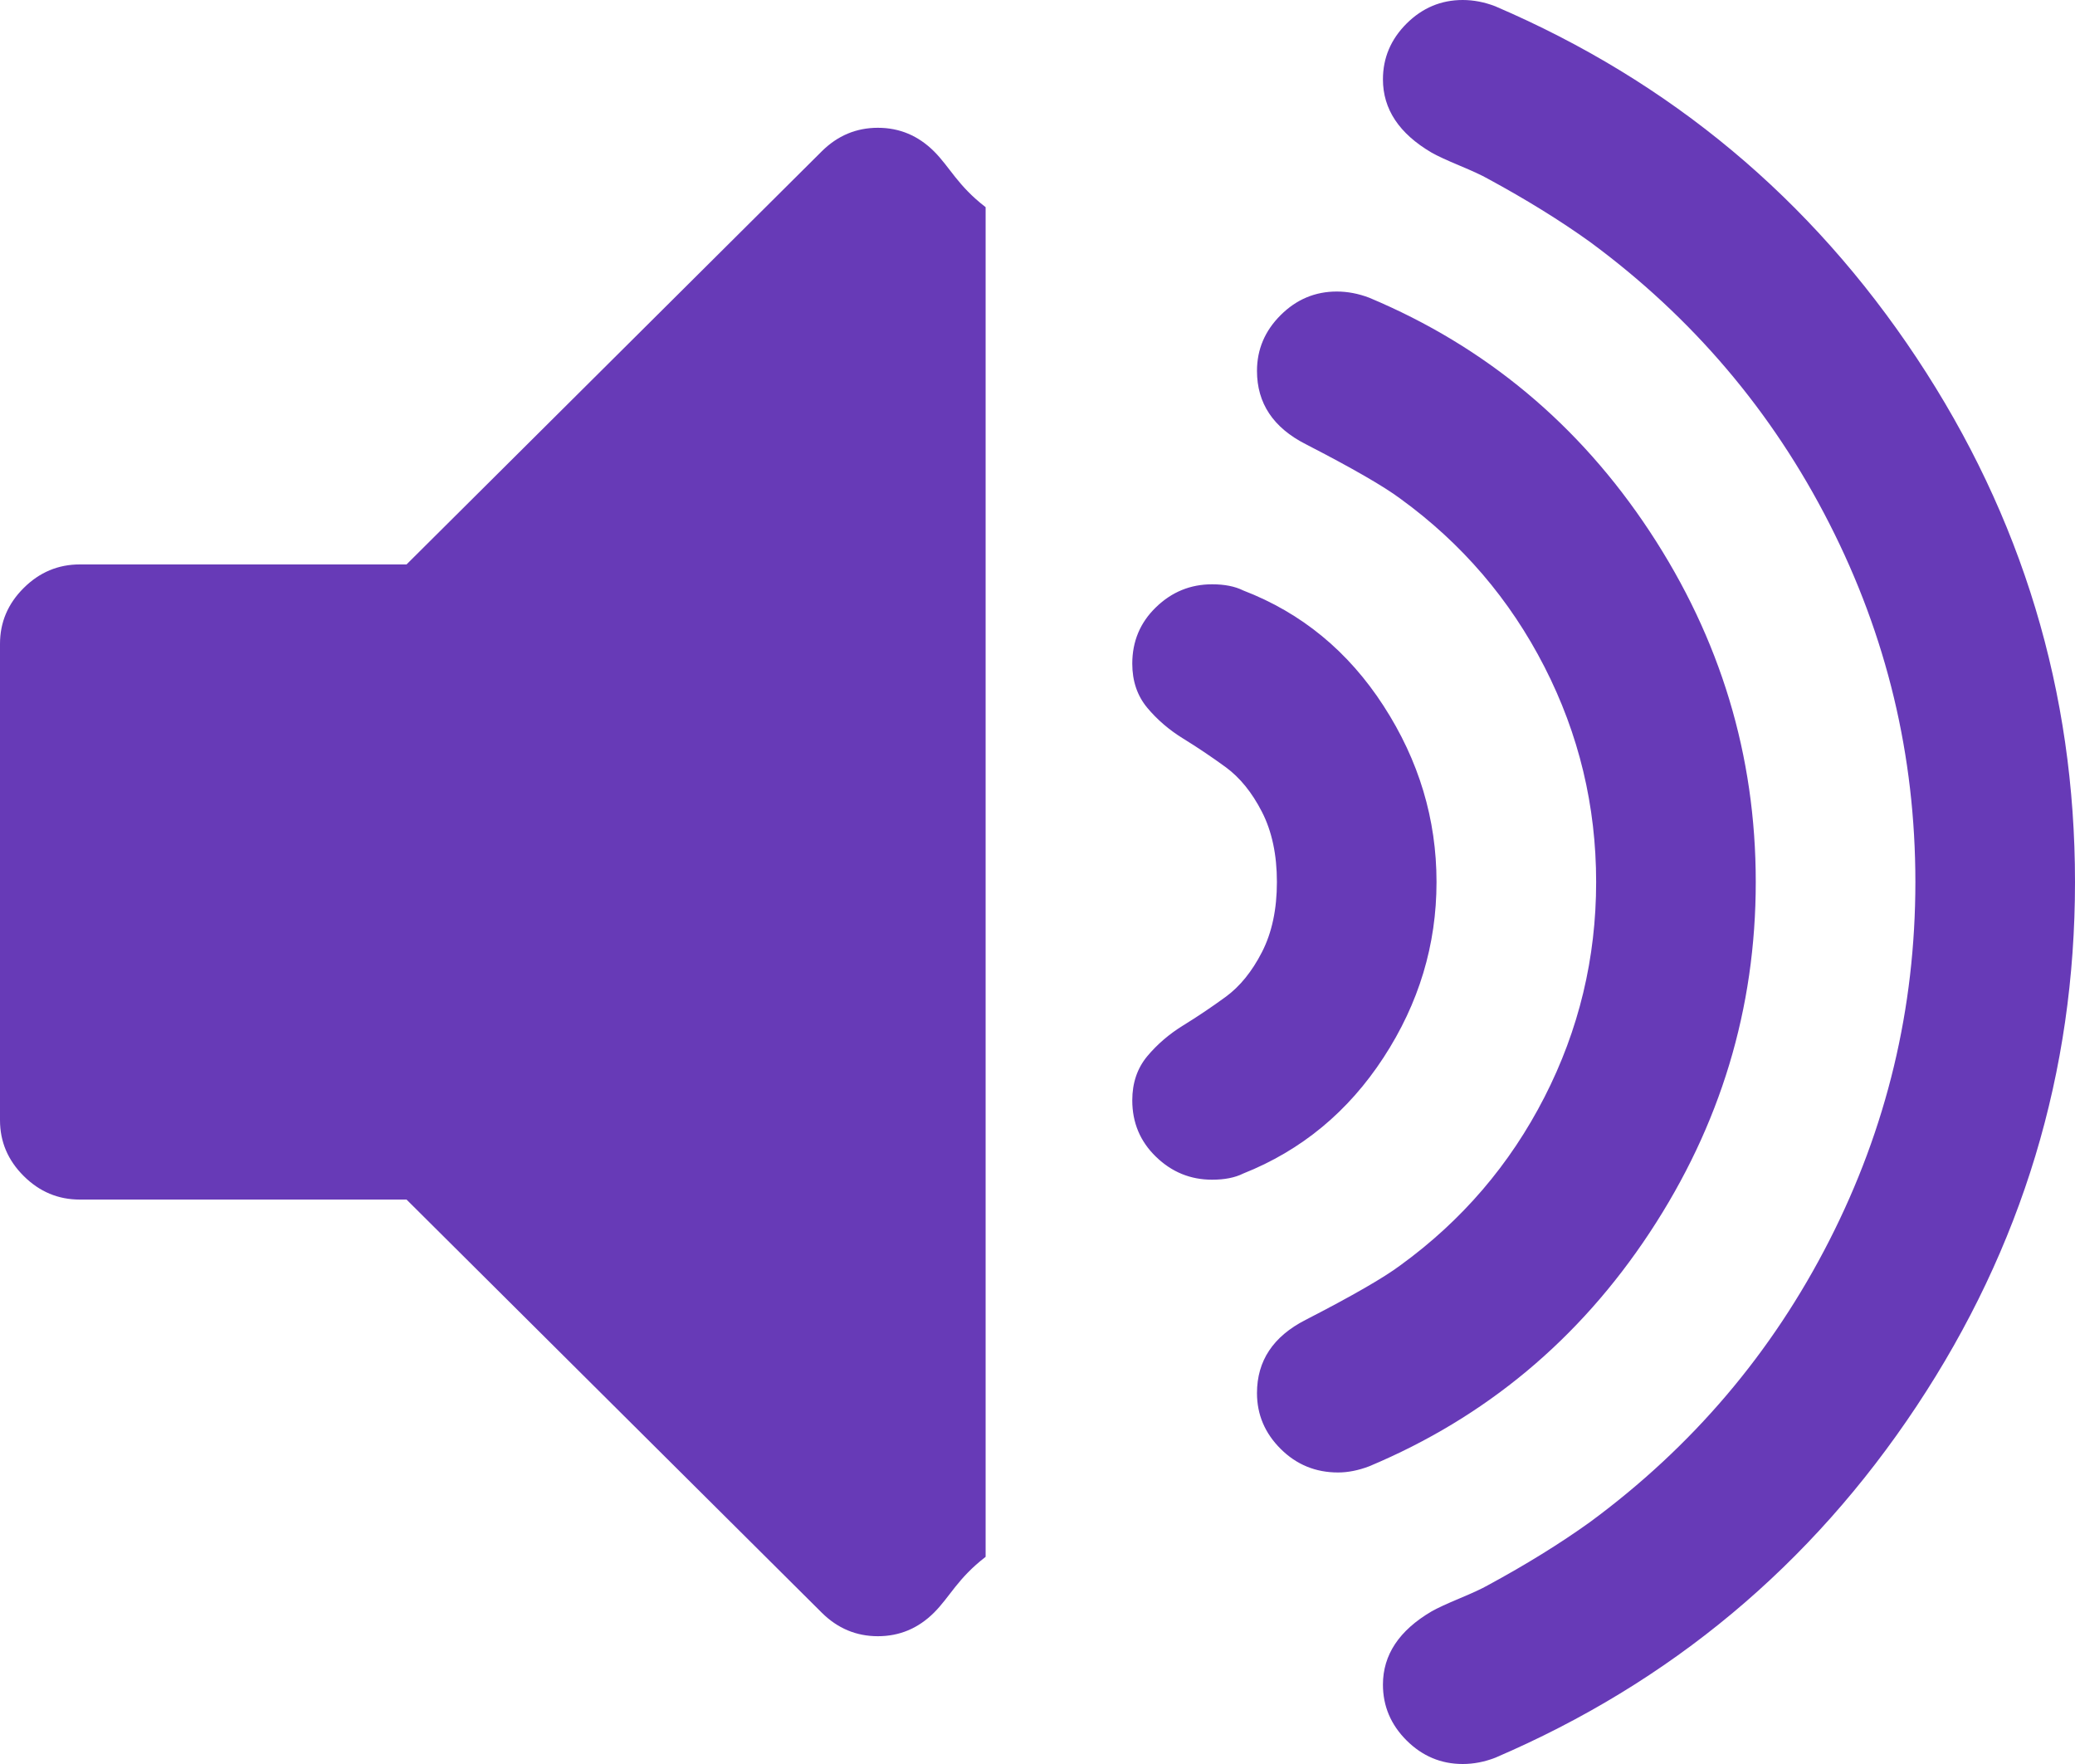 ﻿<?xml version="1.0" encoding="utf-8"?>
<svg version="1.1" xmlns:xlink="http://www.w3.org/1999/xlink" width="40px" height="34px" xmlns="http://www.w3.org/2000/svg">
  <g transform="matrix(1 0 0 1 0 -1 )">
    <path d="M 18.005 2.917  C 18.309 3.22  18.462 3.579  19 3.993  L 19 30.007  C 18.462 30.421  18.309 30.78  18.005 31.083  C 17.7 31.386  17.34 31.537  16.923 31.537  C 16.506 31.537  16.146 31.386  15.841 31.083  L 7.837 23.121  L 1.538 23.121  C 1.122 23.121  0.761 22.97  0.457 22.667  C 0.152 22.364  0 22.005  0 21.591  L 0 12.409  C 0 11.995  0.152 11.636  0.457 11.333  C 0.761 11.03  1.122 10.879  1.538 10.879  L 7.837 10.879  L 15.841 2.917  C 16.146 2.614  16.506 2.463  16.923 2.463  C 17.34 2.463  17.7 2.614  18.005 2.917  Z M 26.671 13.605  C 27.352 14.657  27.692 15.789  27.692 17  C 27.692 18.211  27.352 19.339  26.671 20.383  C 25.99 21.427  25.088 22.173  23.966 22.619  C 23.806 22.699  23.606 22.738  23.365 22.738  C 22.949 22.738  22.588 22.591  22.284 22.296  C 21.979 22.001  21.827 21.639  21.827 21.208  C 21.827 20.873  21.923 20.59  22.115 20.359  C 22.308 20.128  22.54 19.929  22.812 19.762  C 23.085 19.594  23.357 19.411  23.63 19.212  C 23.902 19.012  24.135 18.726  24.327 18.351  C 24.519 17.976  24.615 17.526  24.615 17  C 24.615 16.474  24.519 16.024  24.327 15.649  C 24.135 15.274  23.902 14.988  23.63 14.788  C 23.357 14.589  23.085 14.406  22.812 14.238  C 22.54 14.071  22.308 13.872  22.115 13.641  C 21.923 13.41  21.827 13.127  21.827 12.792  C 21.827 12.361  21.979 11.999  22.284 11.704  C 22.588 11.409  22.949 11.262  23.365 11.262  C 23.606 11.262  23.806 11.301  23.966 11.381  C 25.088 11.812  25.99 12.553  26.671 13.605  Z M 31.803 10.245  C 33.165 12.31  33.846 14.561  33.846 17  C 33.846 19.439  33.165 21.69  31.803 23.755  C 30.441 25.819  28.638 27.321  26.394 28.262  C 26.186 28.341  25.986 28.381  25.793 28.381  C 25.361 28.381  24.992 28.23  24.688 27.927  C 24.383 27.624  24.231 27.265  24.231 26.851  C 24.231 26.229  24.543 25.759  25.168 25.44  C 26.066 24.978  26.675 24.627  26.995 24.388  C 28.181 23.527  29.107 22.447  29.772 21.148  C 30.437 19.849  30.769 18.466  30.769 17  C 30.769 15.534  30.437 14.151  29.772 12.852  C 29.107 11.553  28.181 10.473  26.995 9.612  C 26.675 9.373  26.066 9.022  25.168 8.56  C 24.543 8.241  24.231 7.771  24.231 7.149  C 24.231 6.735  24.383 6.376  24.688 6.073  C 24.992 5.77  25.353 5.619  25.769 5.619  C 25.978 5.619  26.186 5.659  26.394 5.738  C 28.638 6.679  30.441 8.181  31.803 10.245  Z M 36.947 6.898  C 38.982 9.966  40 13.334  40 17  C 40 20.666  38.982 24.034  36.947 27.102  C 34.912 30.17  32.204 32.43  28.822 33.88  C 28.614 33.96  28.405 34  28.197 34  C 27.78 34  27.42 33.849  27.115 33.546  C 26.811 33.243  26.659 32.884  26.659 32.47  C 26.659 31.896  26.971 31.426  27.596 31.059  C 27.708 30.995  27.889 30.912  28.137 30.808  C 28.385 30.704  28.566 30.621  28.678 30.557  C 29.415 30.158  30.072 29.752  30.649 29.338  C 32.62 27.887  34.159 26.078  35.264 23.91  C 36.37 21.742  36.923 19.439  36.923 17  C 36.923 14.561  36.37 12.258  35.264 10.09  C 34.159 7.922  32.62 6.113  30.649 4.662  C 30.072 4.248  29.415 3.842  28.678 3.443  C 28.566 3.379  28.385 3.296  28.137 3.192  C 27.889 3.088  27.708 3.005  27.596 2.941  C 26.971 2.574  26.659 2.104  26.659 1.53  C 26.659 1.116  26.811 0.757  27.115 0.454  C 27.42 0.151  27.78 0  28.197 0  C 28.405 0  28.614 0.04  28.822 0.12  C 32.204 1.57  34.912 3.83  36.947 6.898  Z " fill-rule="nonzero" fill="#673ab7" stroke="none" transform="matrix(1 0 0 1 0 1 )" />
  </g>
</svg>